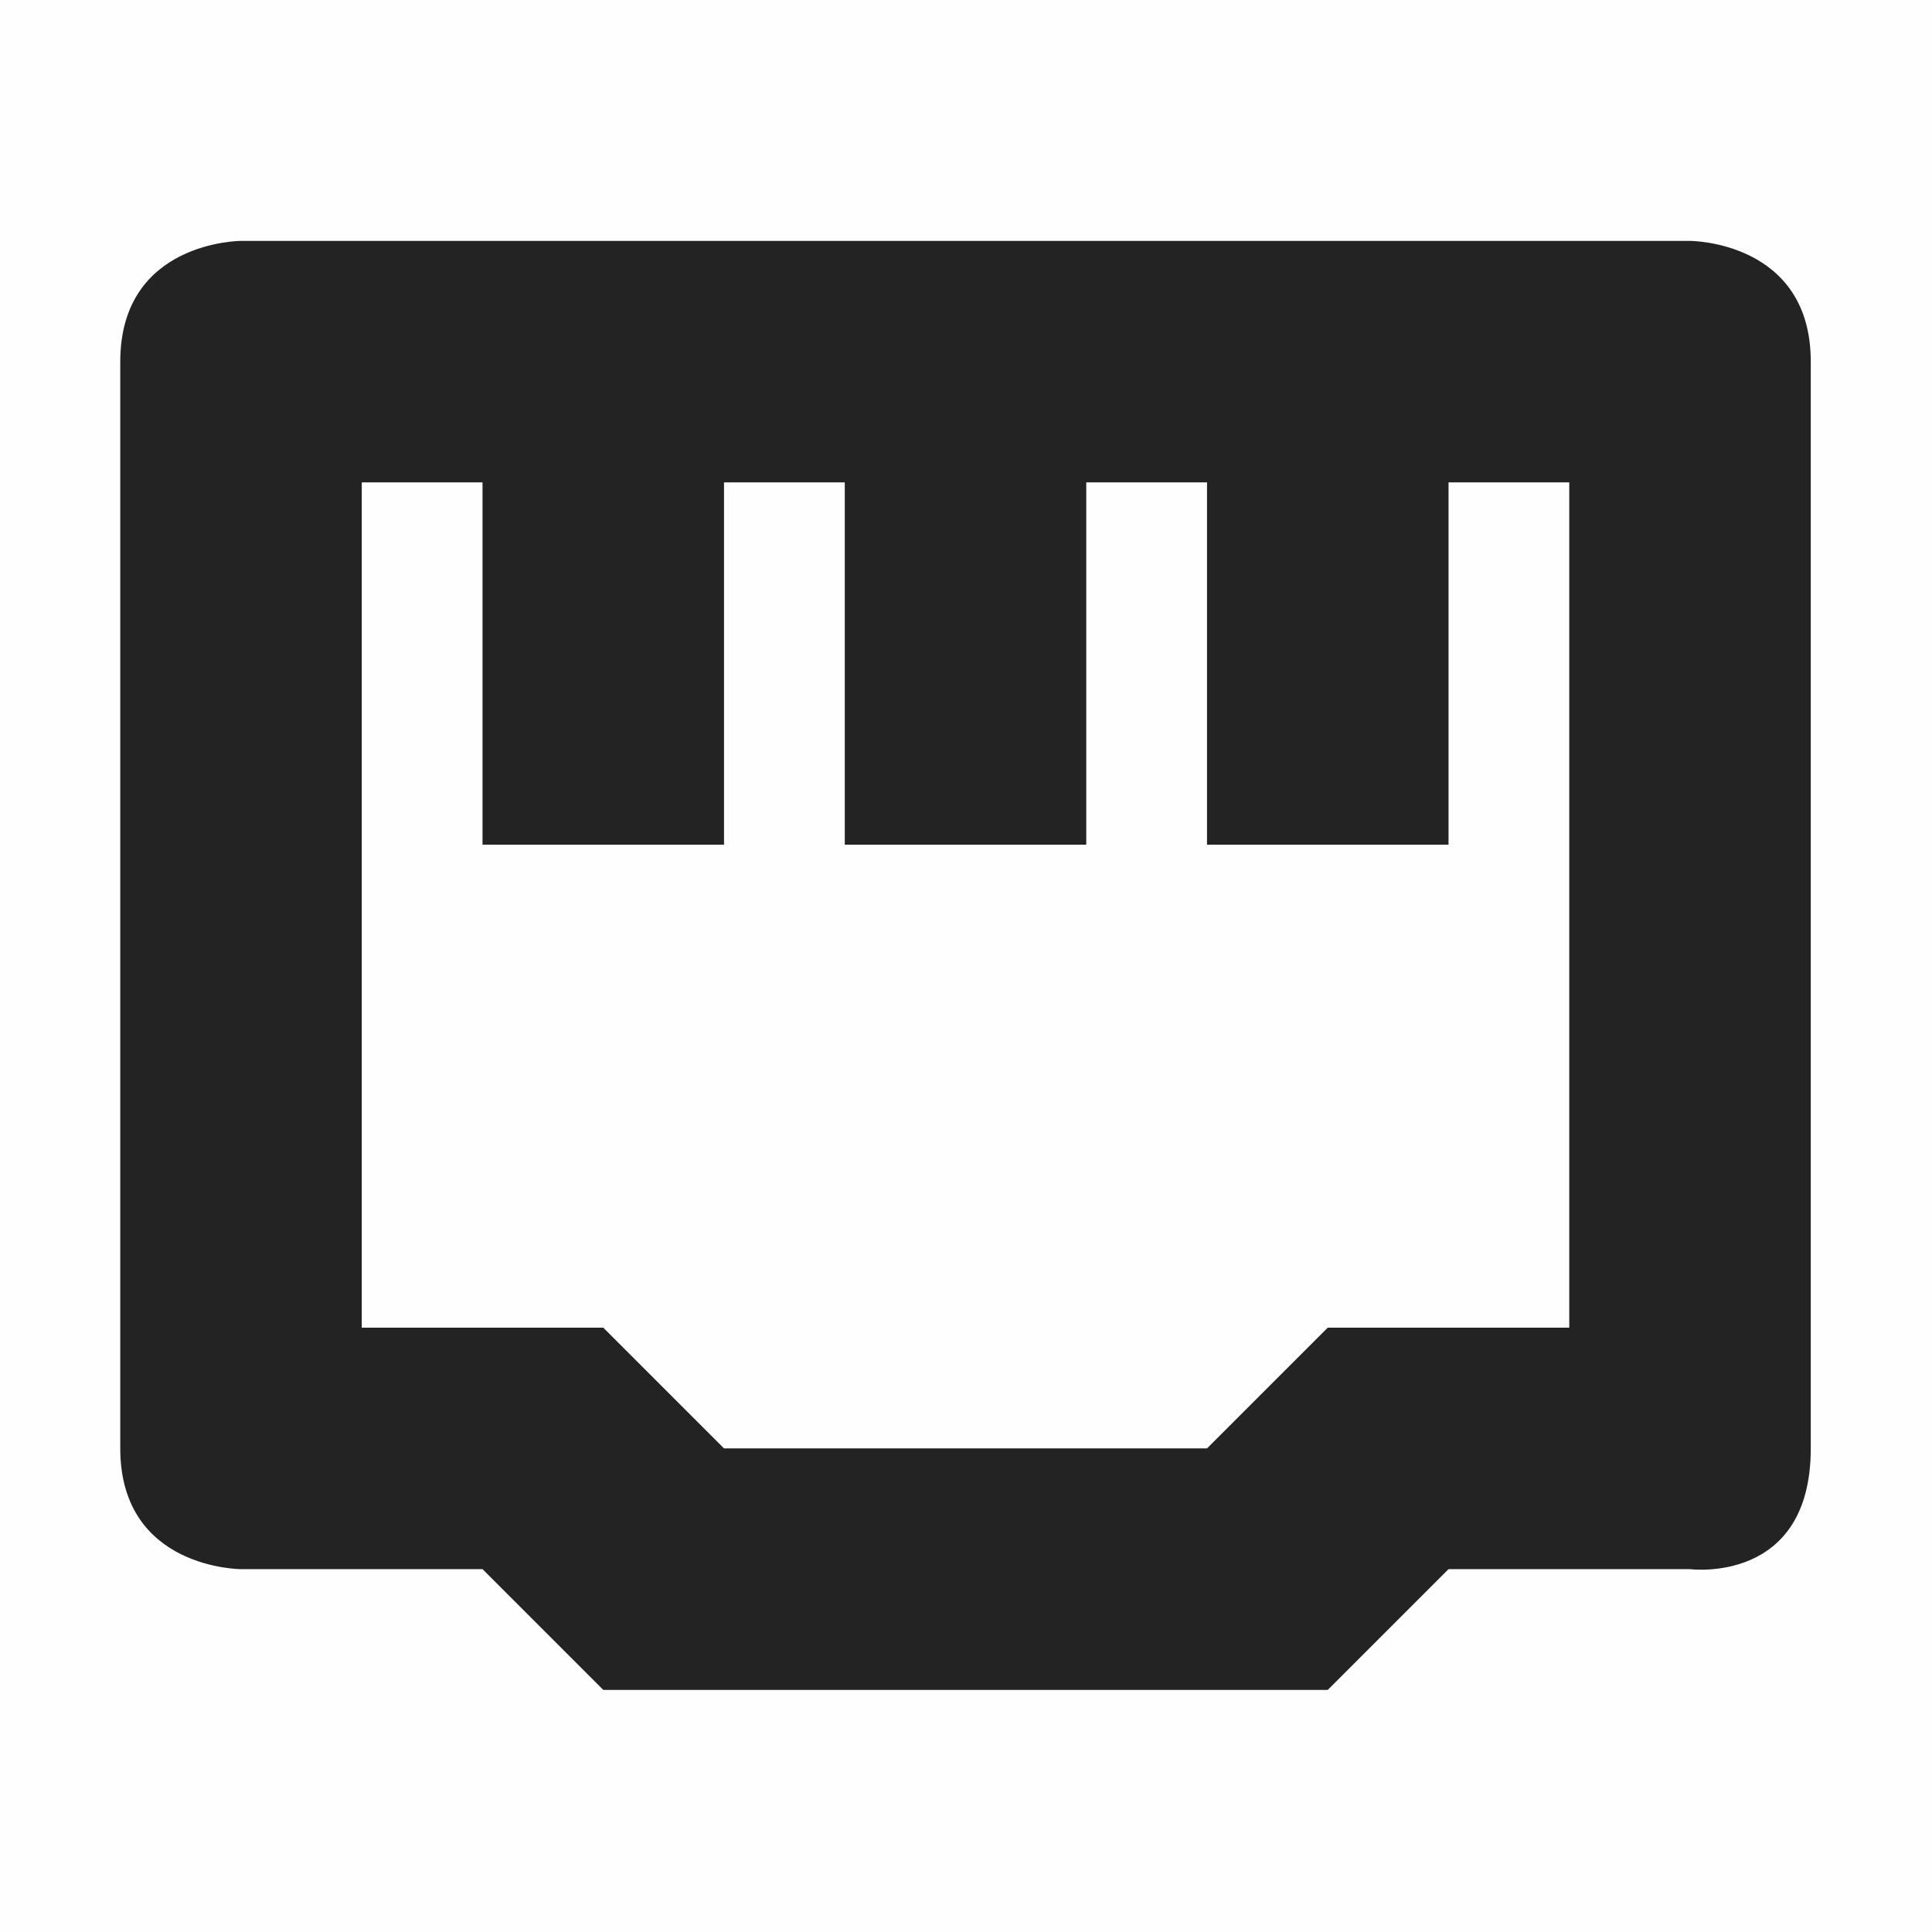 <svg width="16" height="16" viewBox="0 0 16 16" fill="none" xmlns="http://www.w3.org/2000/svg">
<g id="Status Icons/network-wired-symbolic" clip-path="url(#clip0_4620_124305)">
<path id="Vector" d="M16 0H0V16H16V0Z" fill="#808080" fill-opacity="0.01"/>
<path id="Vector_2" d="M1.996 1.995C1.996 1.995 0.996 1.995 0.996 2.995V11.995C0.996 12.995 1.996 12.995 1.996 12.995H3.996L4.996 13.995H10.996L11.996 12.995H13.996C13.996 12.995 14.996 13.125 14.996 11.995V2.995C14.996 1.995 13.996 1.995 13.996 1.995H1.996ZM2.996 3.995H3.996V6.995H5.996V3.995H6.996V6.995H8.996V3.995H9.996V6.995H11.996V3.995H12.996V10.995H10.996L9.996 11.995H5.996L4.996 10.995H2.996V3.995Z" fill="#232323"/>
</g>
<defs>
<clipPath id="clip0_4620_124305">
<rect width="16" height="16" fill="white"/>
</clipPath>
</defs>
</svg>

